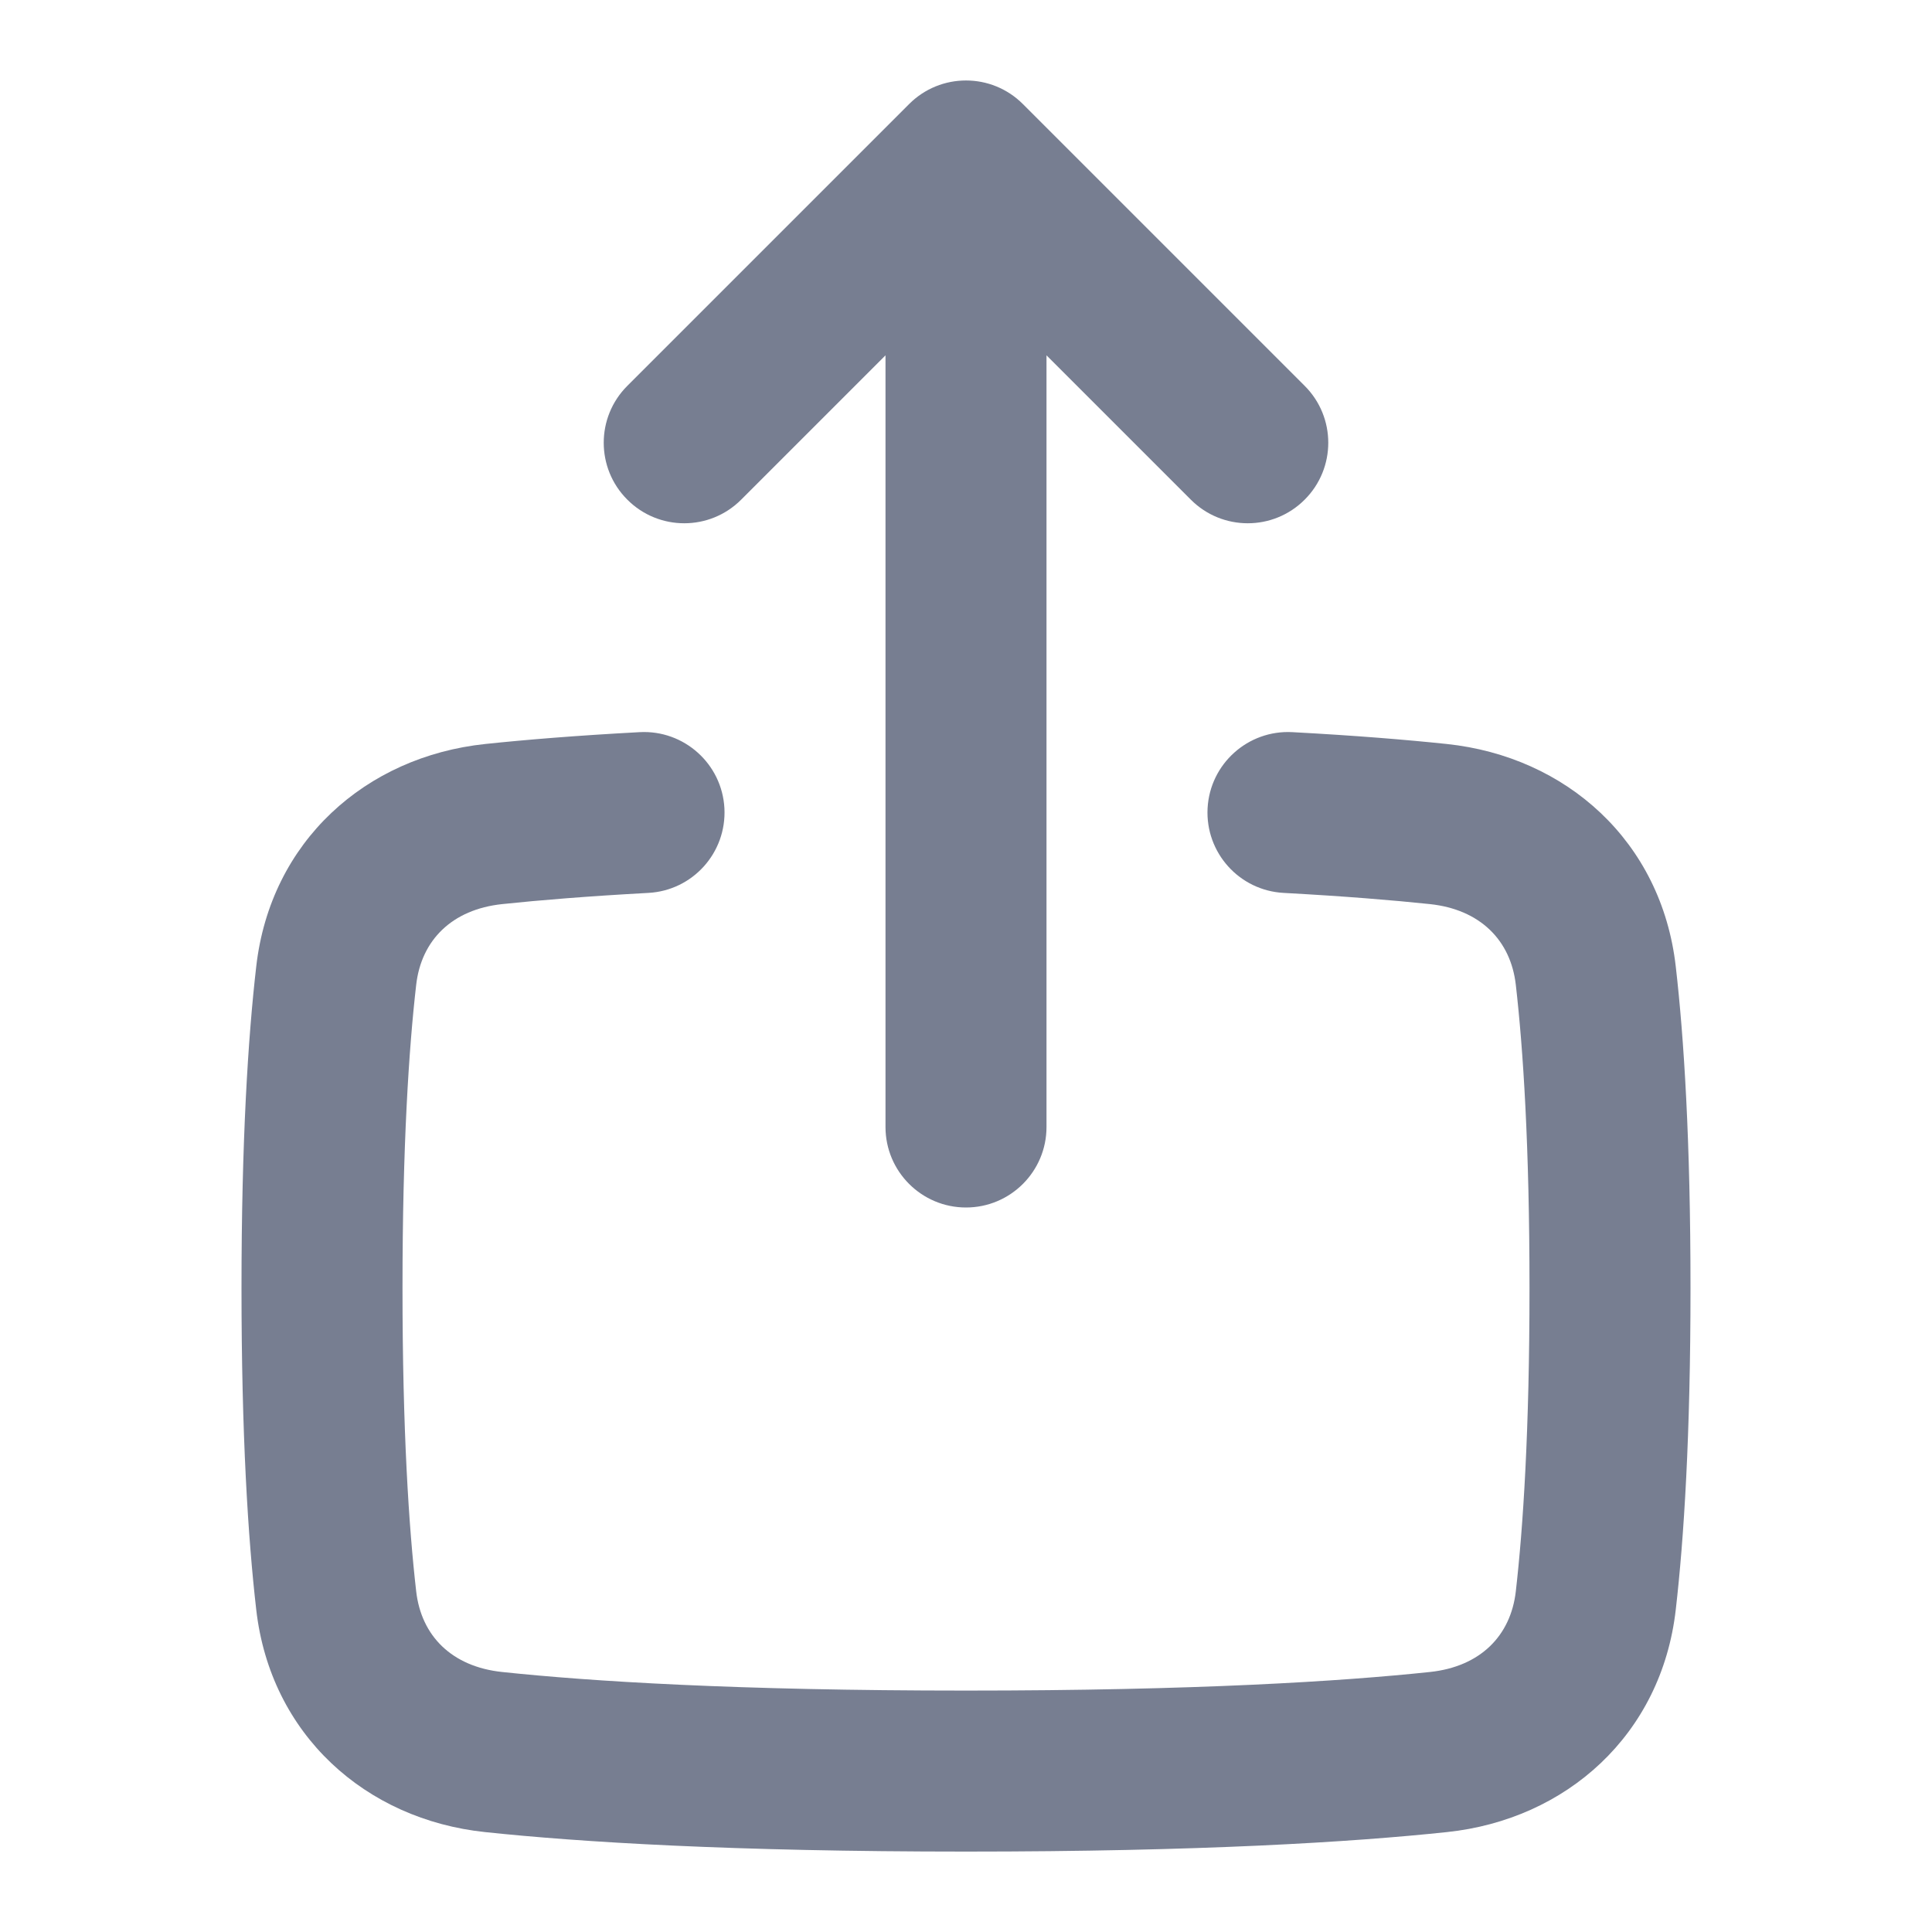 <svg width="24" height="24" viewBox="0 0 24 24" fill="none" xmlns="http://www.w3.org/2000/svg">
   <path fill-rule="evenodd" clip-rule="evenodd"
      d="M8.999 10.04C9.028 10.592 8.605 11.063 8.053 11.092C7.301 11.133 6.704 11.182 6.239 11.231C5.613 11.297 5.233 11.681 5.17 12.234C5.079 13.027 5 14.228 5 16.001C5 17.773 5.079 18.974 5.17 19.768C5.233 20.321 5.612 20.704 6.237 20.77C7.331 20.886 9.139 21.001 12 21.001C14.861 21.001 16.669 20.886 17.763 20.77C18.388 20.704 18.767 20.321 18.83 19.768C18.921 18.974 19 17.773 19 16.001C19 14.228 18.921 13.027 18.83 12.234C18.767 11.681 18.387 11.297 17.762 11.231C17.296 11.182 16.7 11.133 15.947 11.092C15.395 11.063 14.972 10.592 15.001 10.04C15.031 9.489 15.502 9.066 16.053 9.095C16.836 9.137 17.467 9.189 17.971 9.242C19.456 9.398 20.64 10.451 20.817 12.007C20.919 12.893 21 14.172 21 16.001C21 17.829 20.919 19.108 20.817 19.995C20.64 21.549 19.459 22.603 17.973 22.759C16.792 22.884 14.911 23.001 12 23.001C9.089 23.001 7.208 22.884 6.027 22.759C4.542 22.603 3.36 21.549 3.183 19.995C3.081 19.108 3 17.829 3 16.001C3 14.172 3.081 12.893 3.183 12.007C3.36 10.451 4.544 9.398 6.029 9.242C6.533 9.189 7.164 9.137 7.947 9.095C8.498 9.066 8.969 9.489 8.999 10.04Z"
      fill="#777E91" />
   <path fill-rule="evenodd" clip-rule="evenodd"
      d="M9.207 6.207C8.817 6.598 8.183 6.598 7.793 6.207C7.402 5.817 7.402 5.183 7.793 4.793L11.293 1.293C11.683 0.902 12.317 0.902 12.707 1.293L16.207 4.793C16.598 5.183 16.598 5.817 16.207 6.207C15.817 6.598 15.183 6.598 14.793 6.207L13 4.414V14C13 14.552 12.552 15 12 15C11.448 15 11 14.552 11 14V4.414L9.207 6.207Z"
      fill="#777E91" />
</svg>
